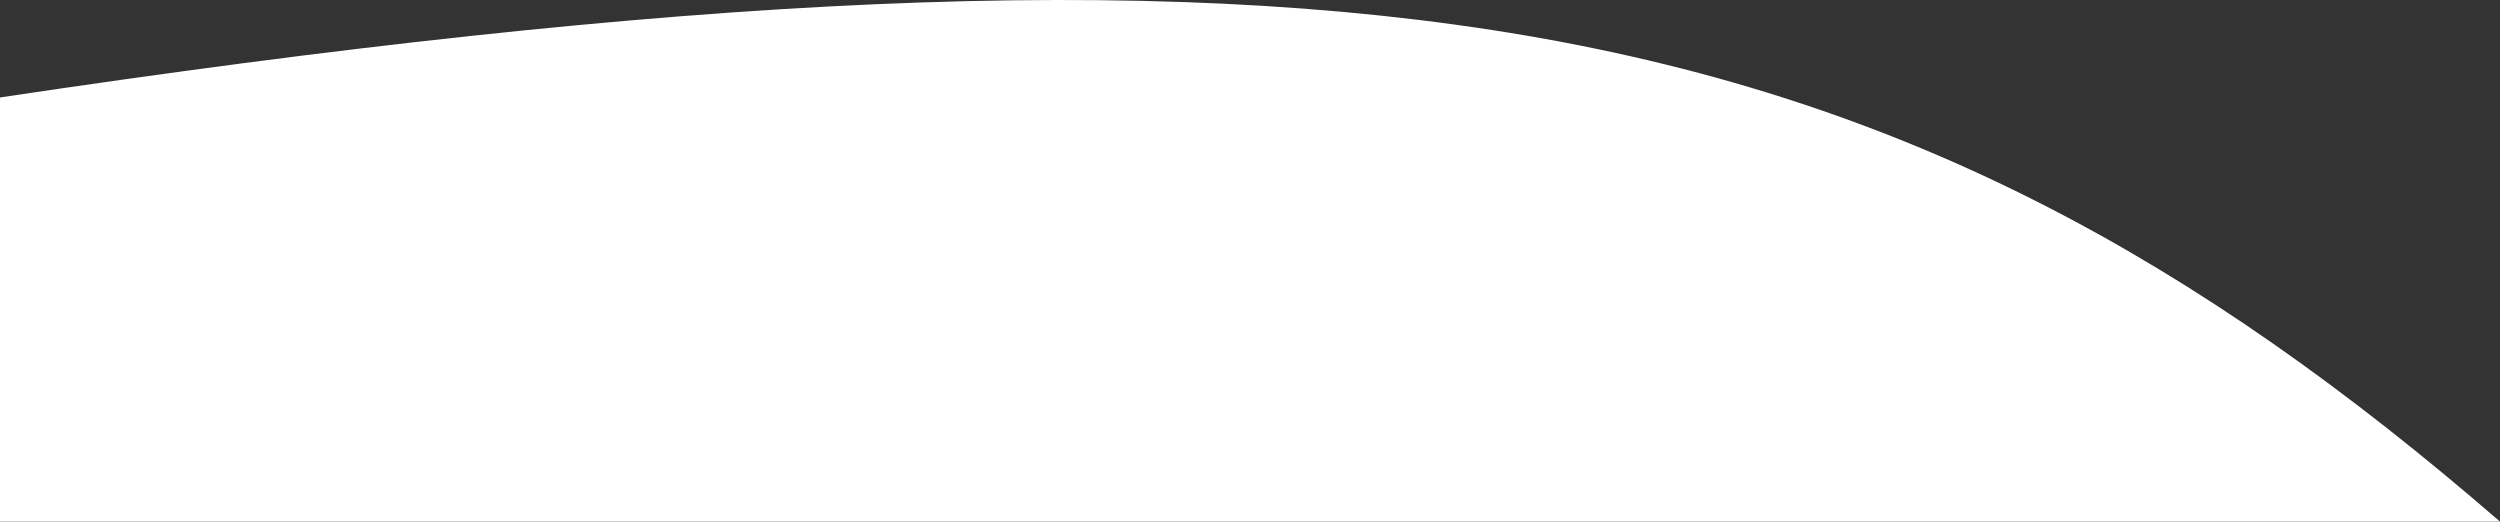 <svg width="393" height="82" viewBox="0 0 393 82" fill="none" xmlns="http://www.w3.org/2000/svg">
<rect x="0" y="0" width="393" height="82" fill="#333333" stroke="none"/>
<path d="M0 82V15.321C212.284 -16.459 297.297 -0.928 393 82H0Z" fill="white"/>
</svg>
